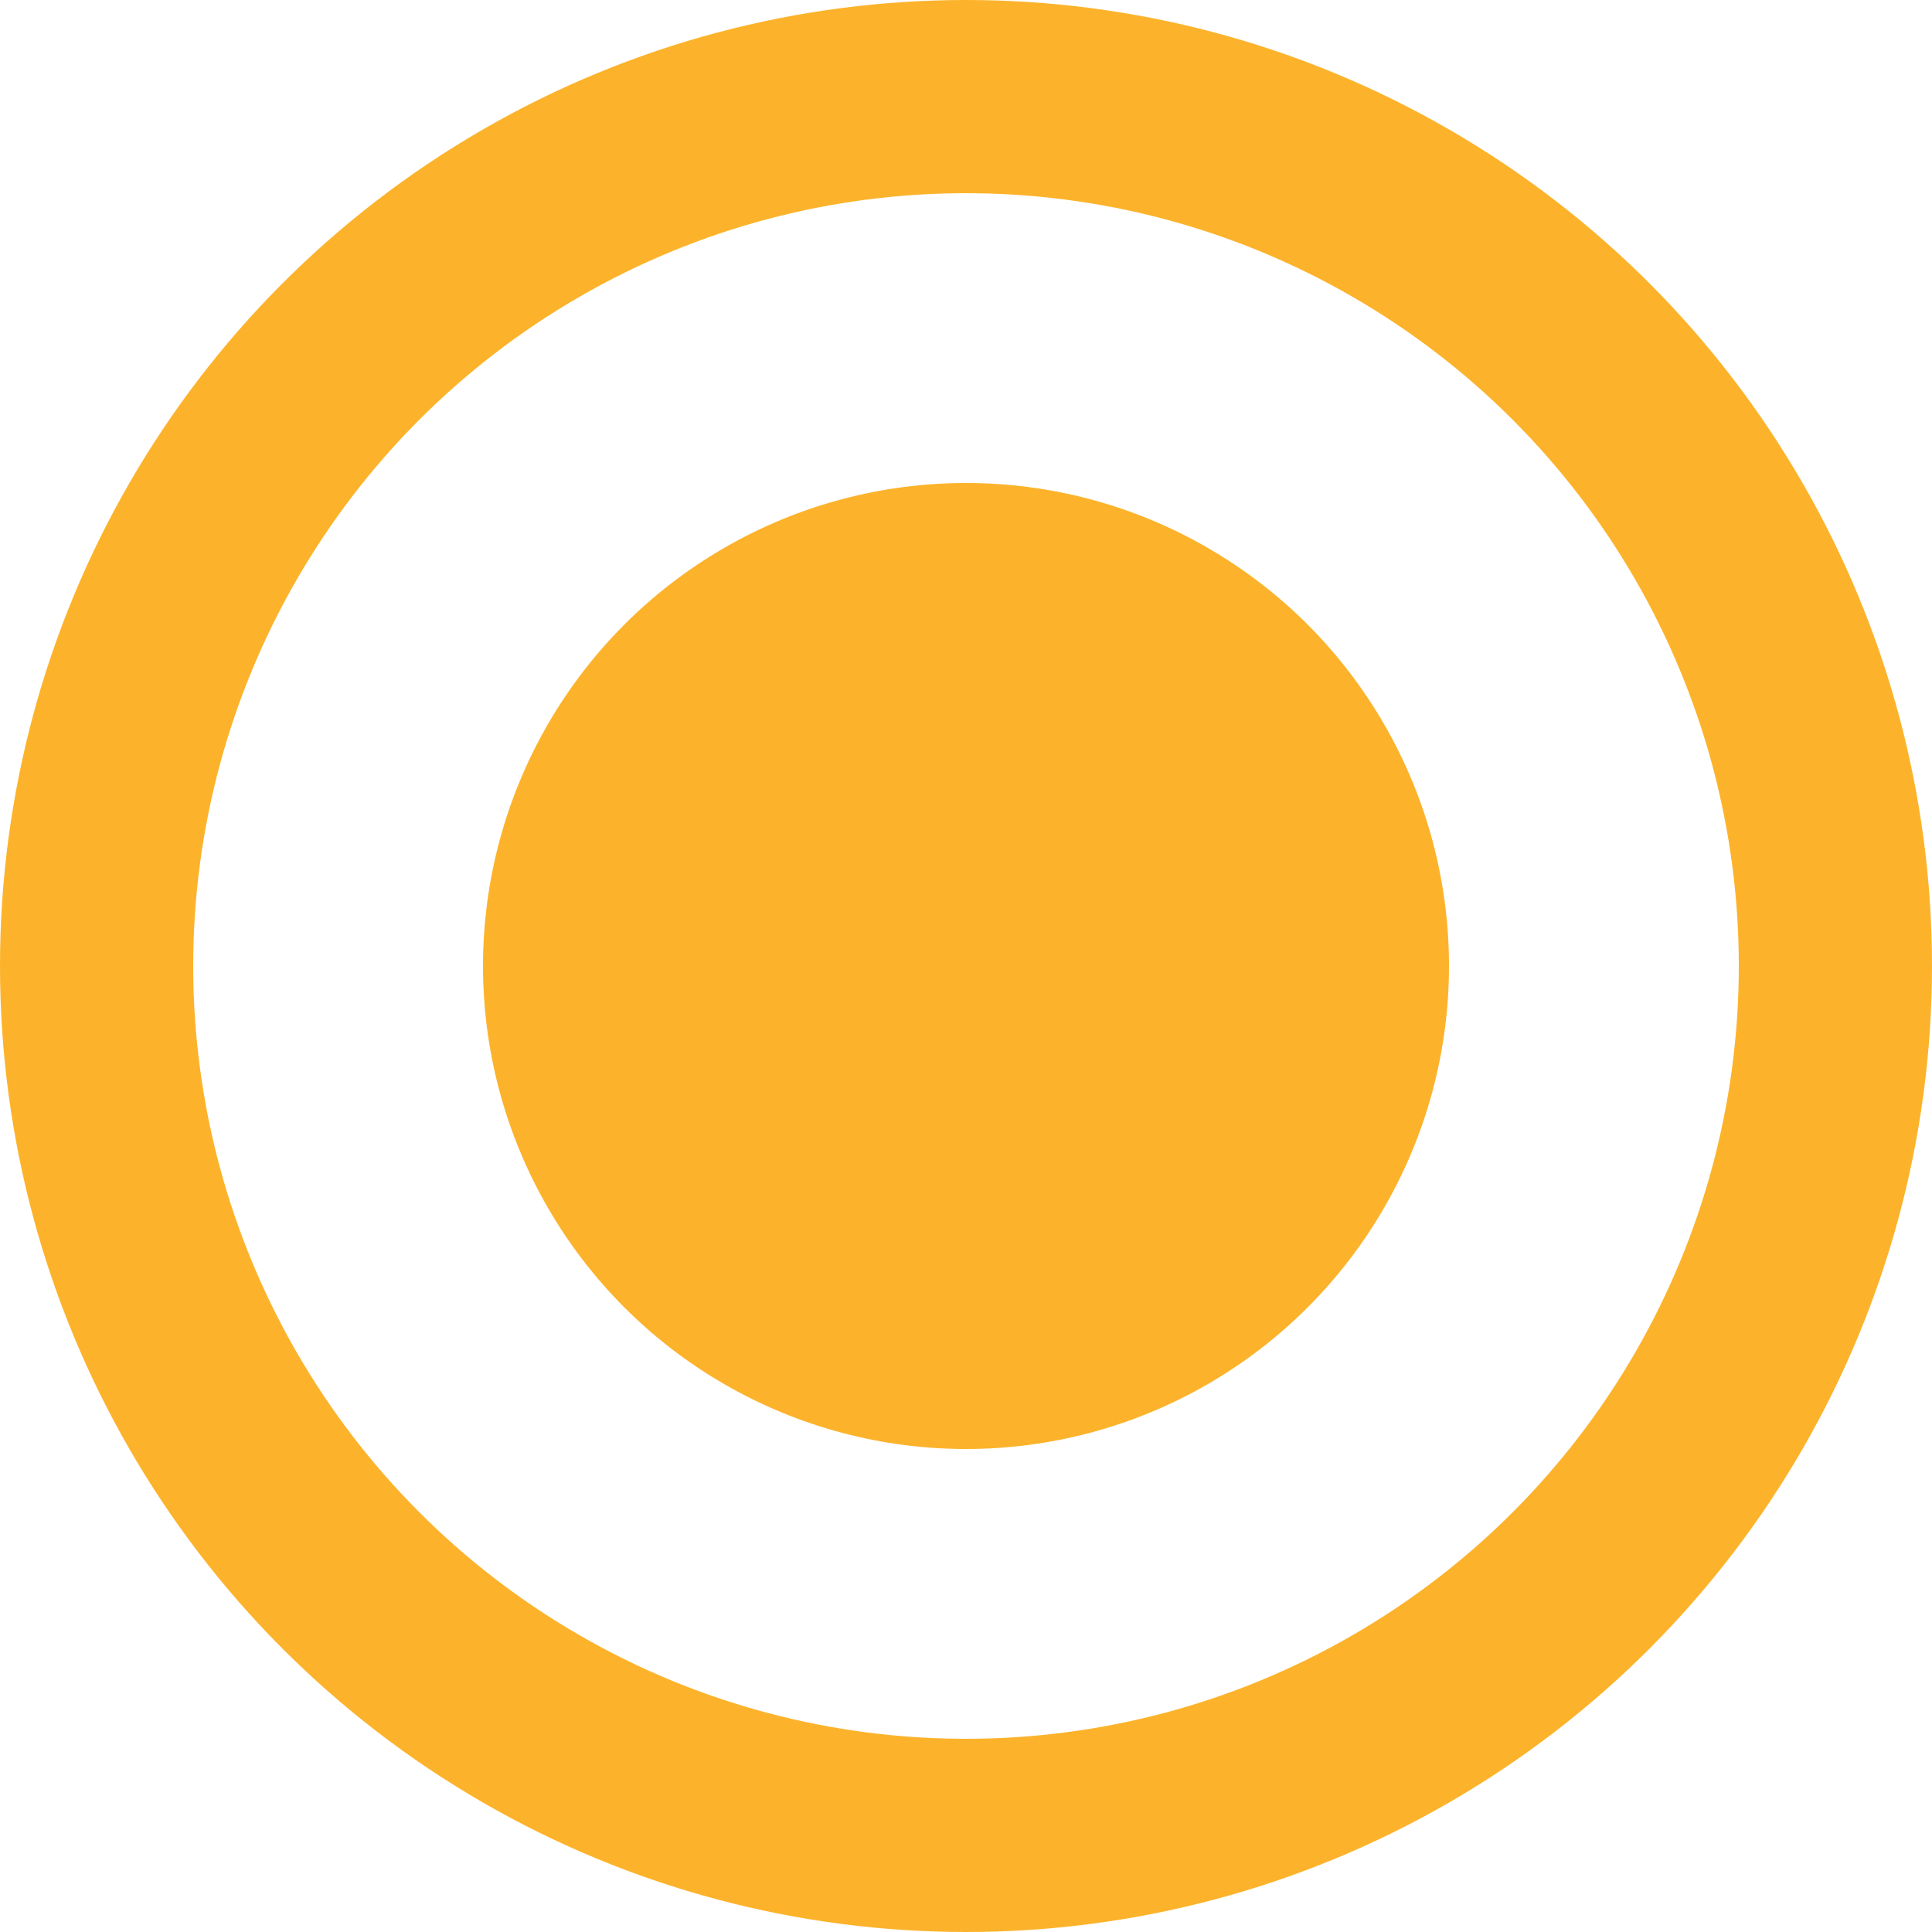 <svg width="20" height="20" viewBox="0 0 20 20" fill="none" xmlns="http://www.w3.org/2000/svg">
<circle cx="10" cy="10" r="9" stroke="#FCB32B" stroke-width="2"/>
<circle cx="10" cy="10" r="5" fill="#FCB32B"/>
</svg>
